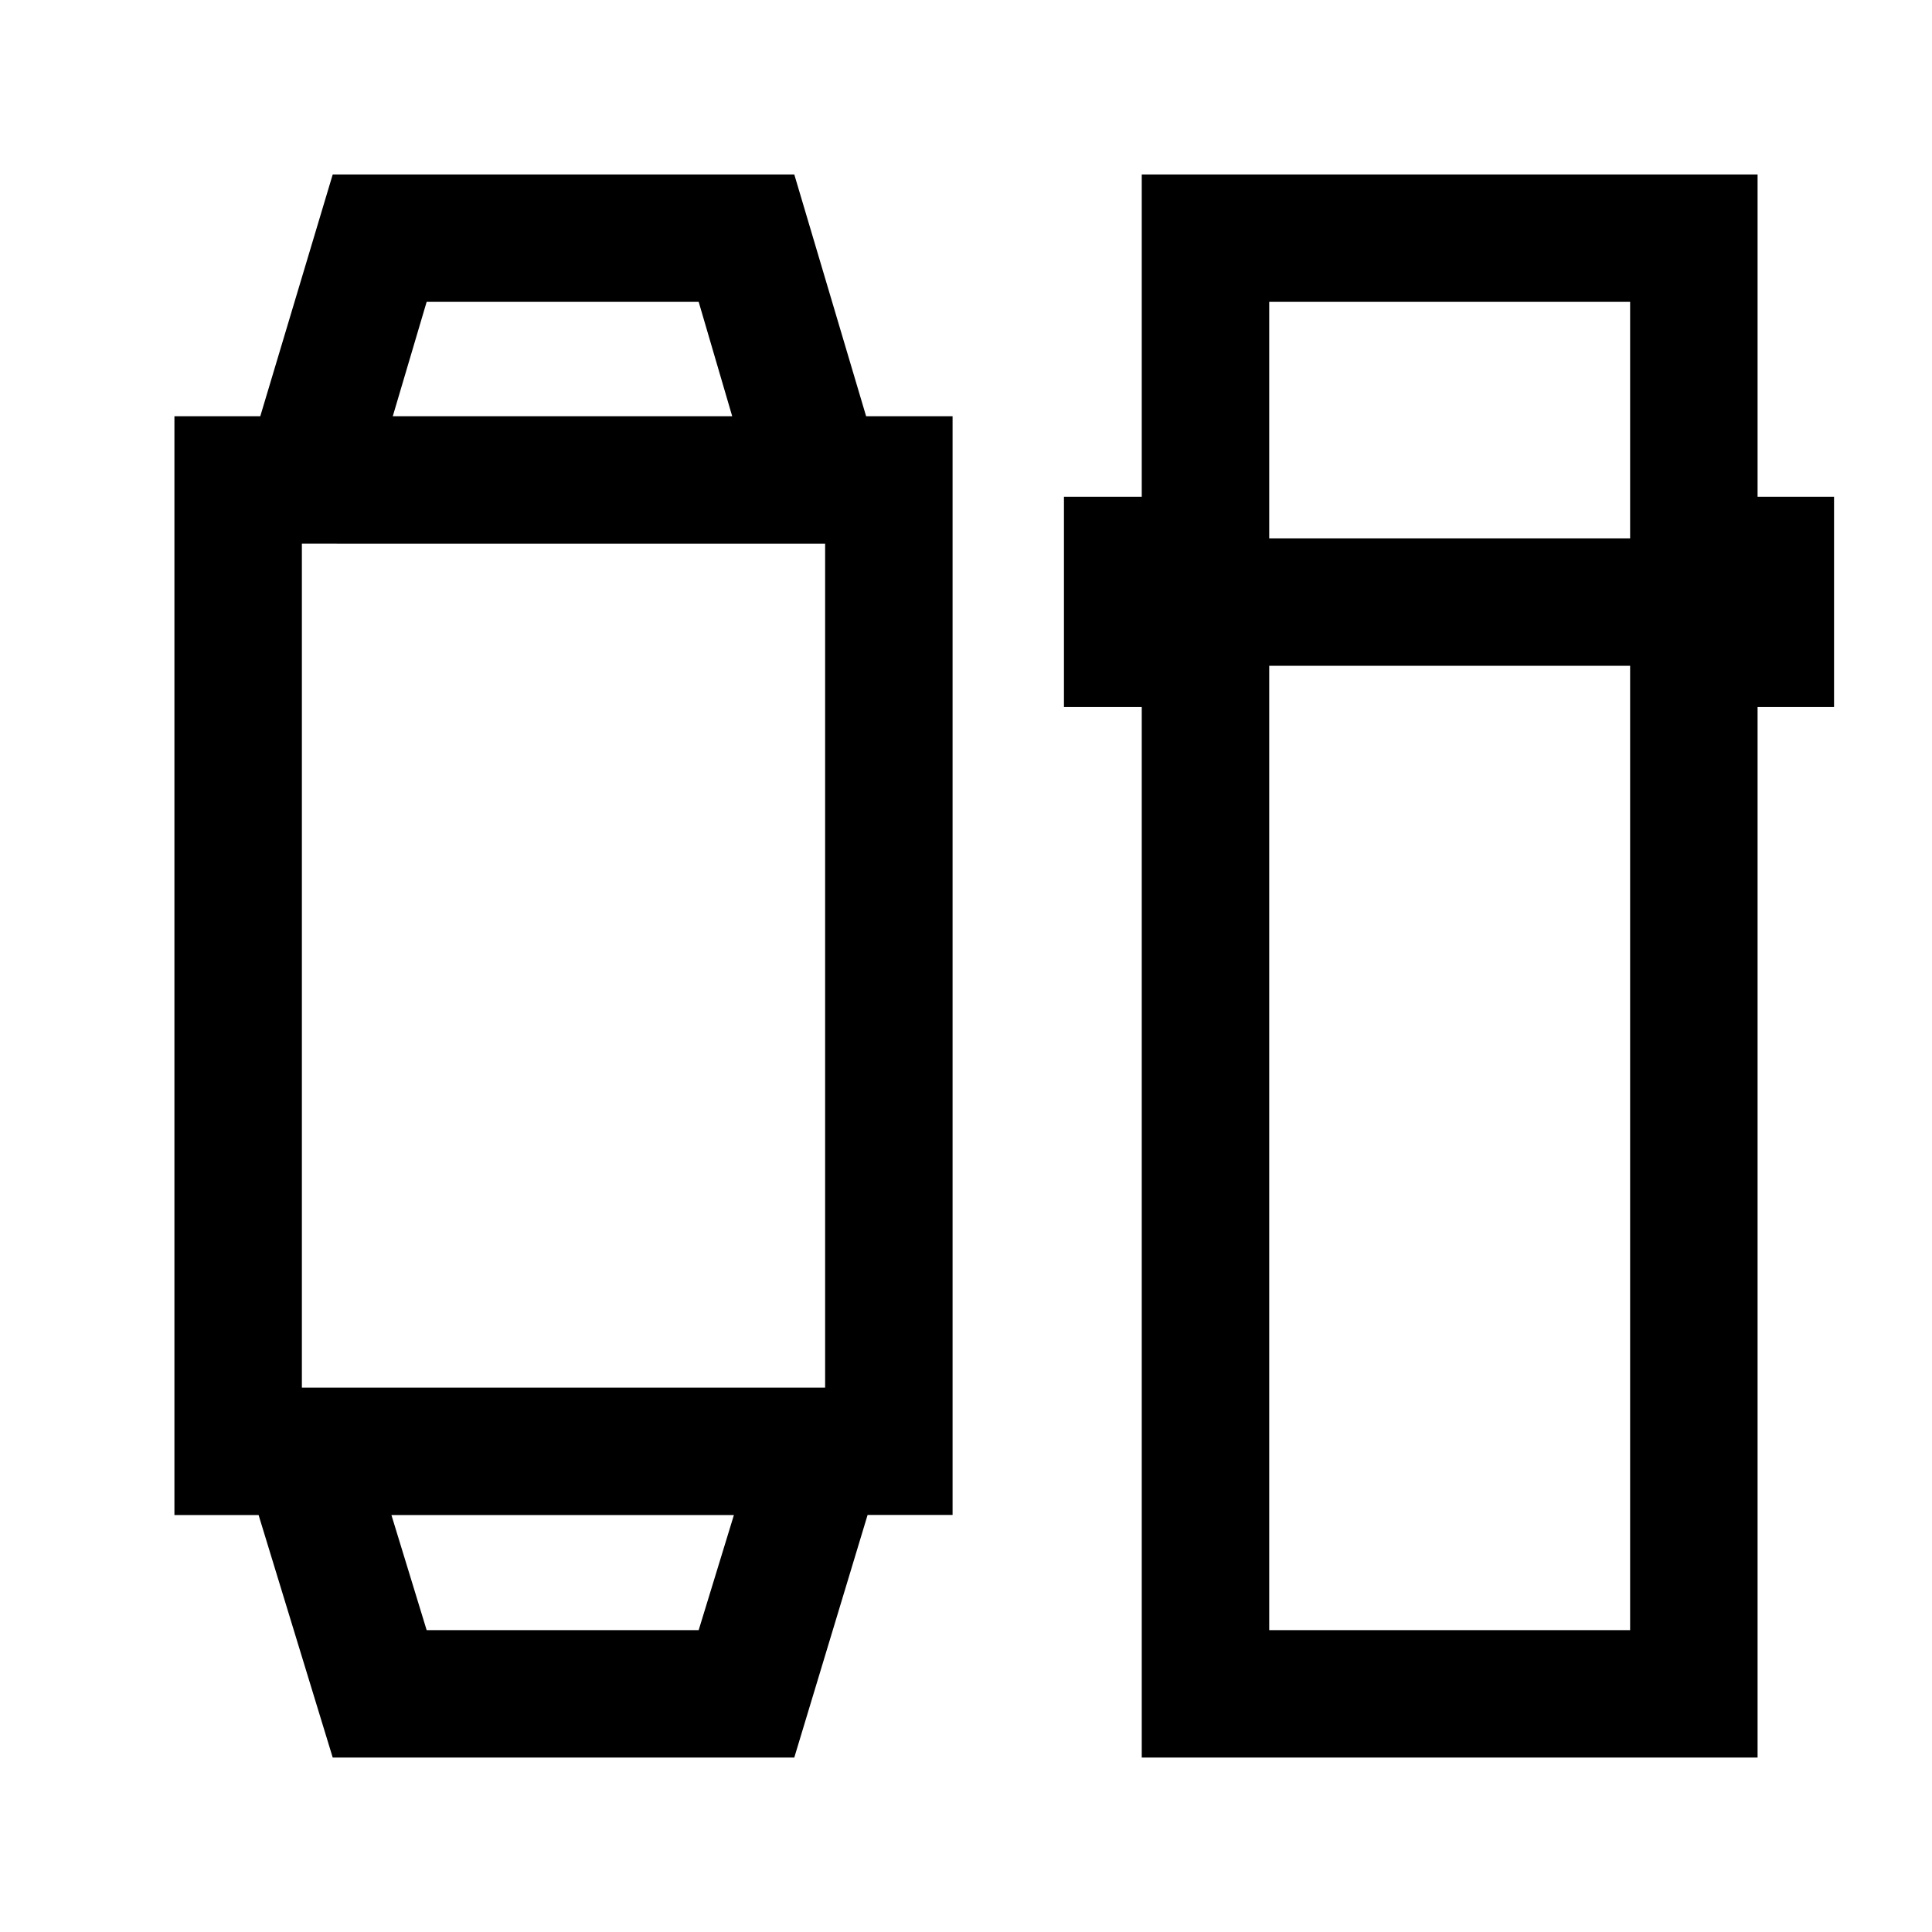 <svg xmlns="http://www.w3.org/2000/svg" height="40" viewBox="0 -960 960 960" width="40"><path d="m165.33-86.67-36.83-120.5H86.67v-546h42.66l36-120.16h229.34l35.7 120.16h42.96v545.94H431.1L394.67-86.67H165.33ZM212-150h135.17l17.5-57.17H194.5L212-150Zm-62-120.5h260v-419.33H150v419.33Zm45.17-482.67h168.66L347.17-810H212l-16.83 56.83Zm372.16 666.5v-522h-38.66v-104.5h38.66v-160.16h306v160.16h38v104.5h-38v522h-306Zm63.34-542.5V-150H810v-479.17H630.67Zm0-63.33H810V-810H630.67v117.5ZM280-207.17Zm-.17-546Z"/></svg>
